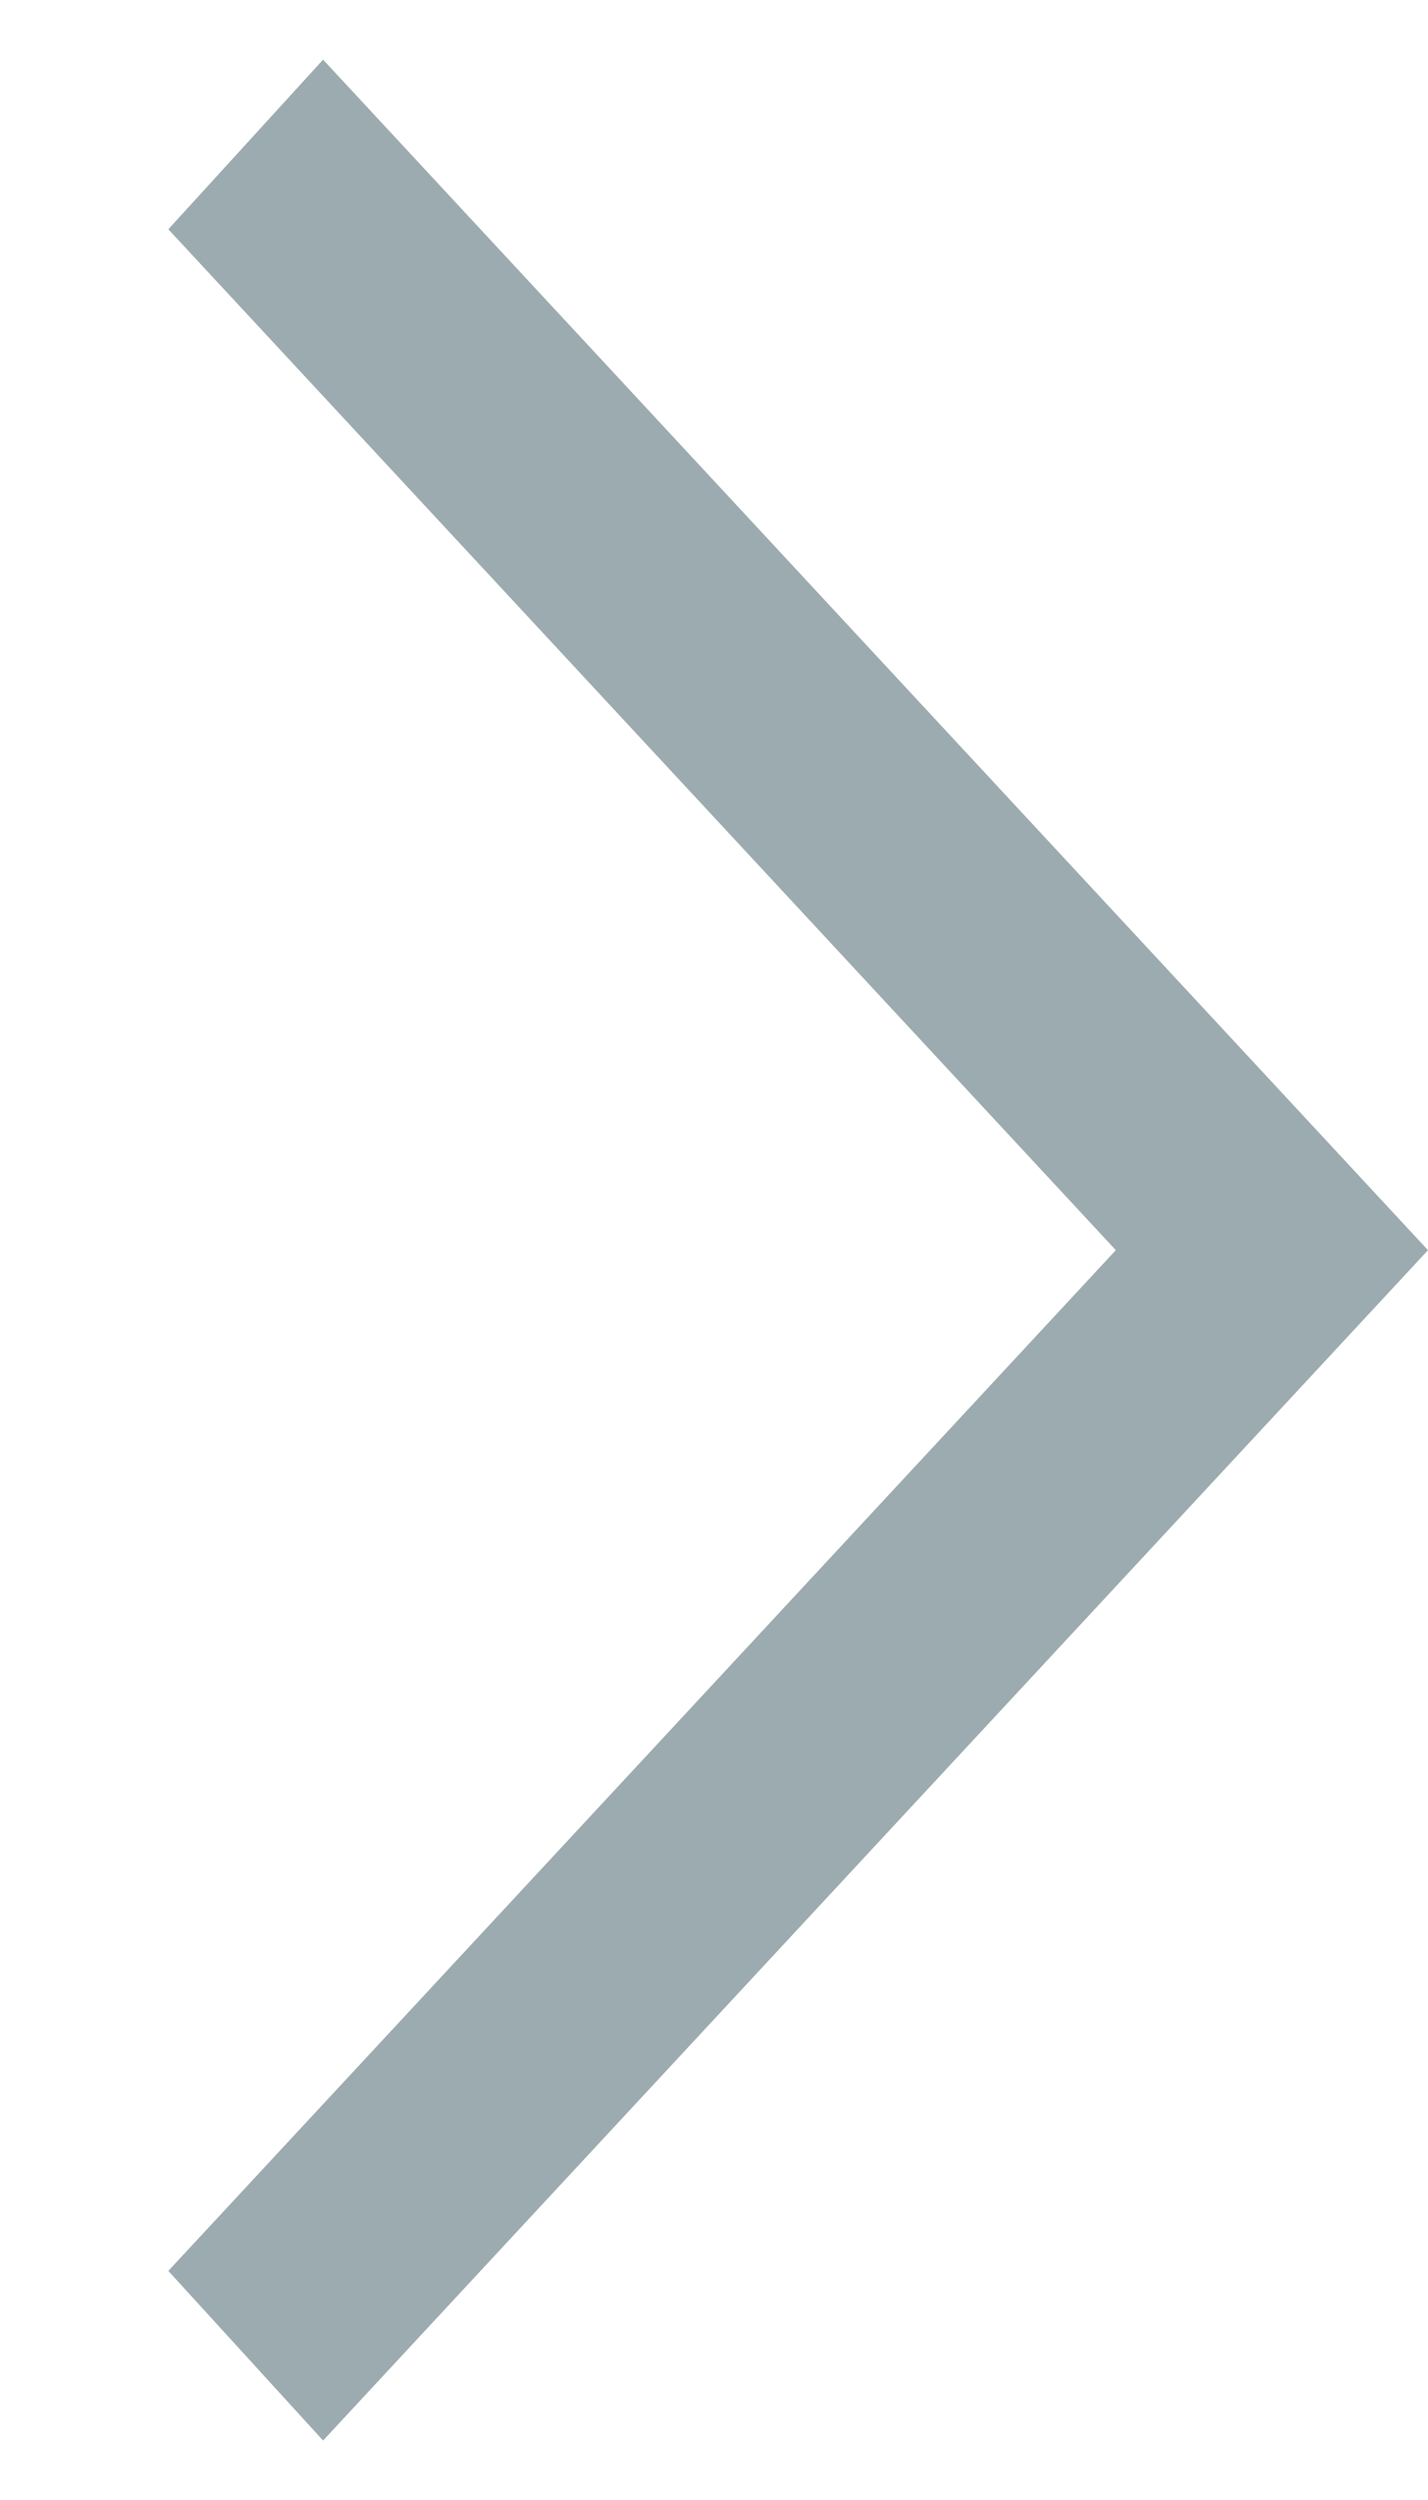 <svg width="8" height="14" viewBox="0 0 8 14" fill="none" xmlns="http://www.w3.org/2000/svg">
<path d="M1.81 13.667L8 7.001L1.81 0.334L0.943 1.284L6.251 7.001L0.943 12.717L1.81 13.667Z" fill="#9CABAF"/>
</svg>
